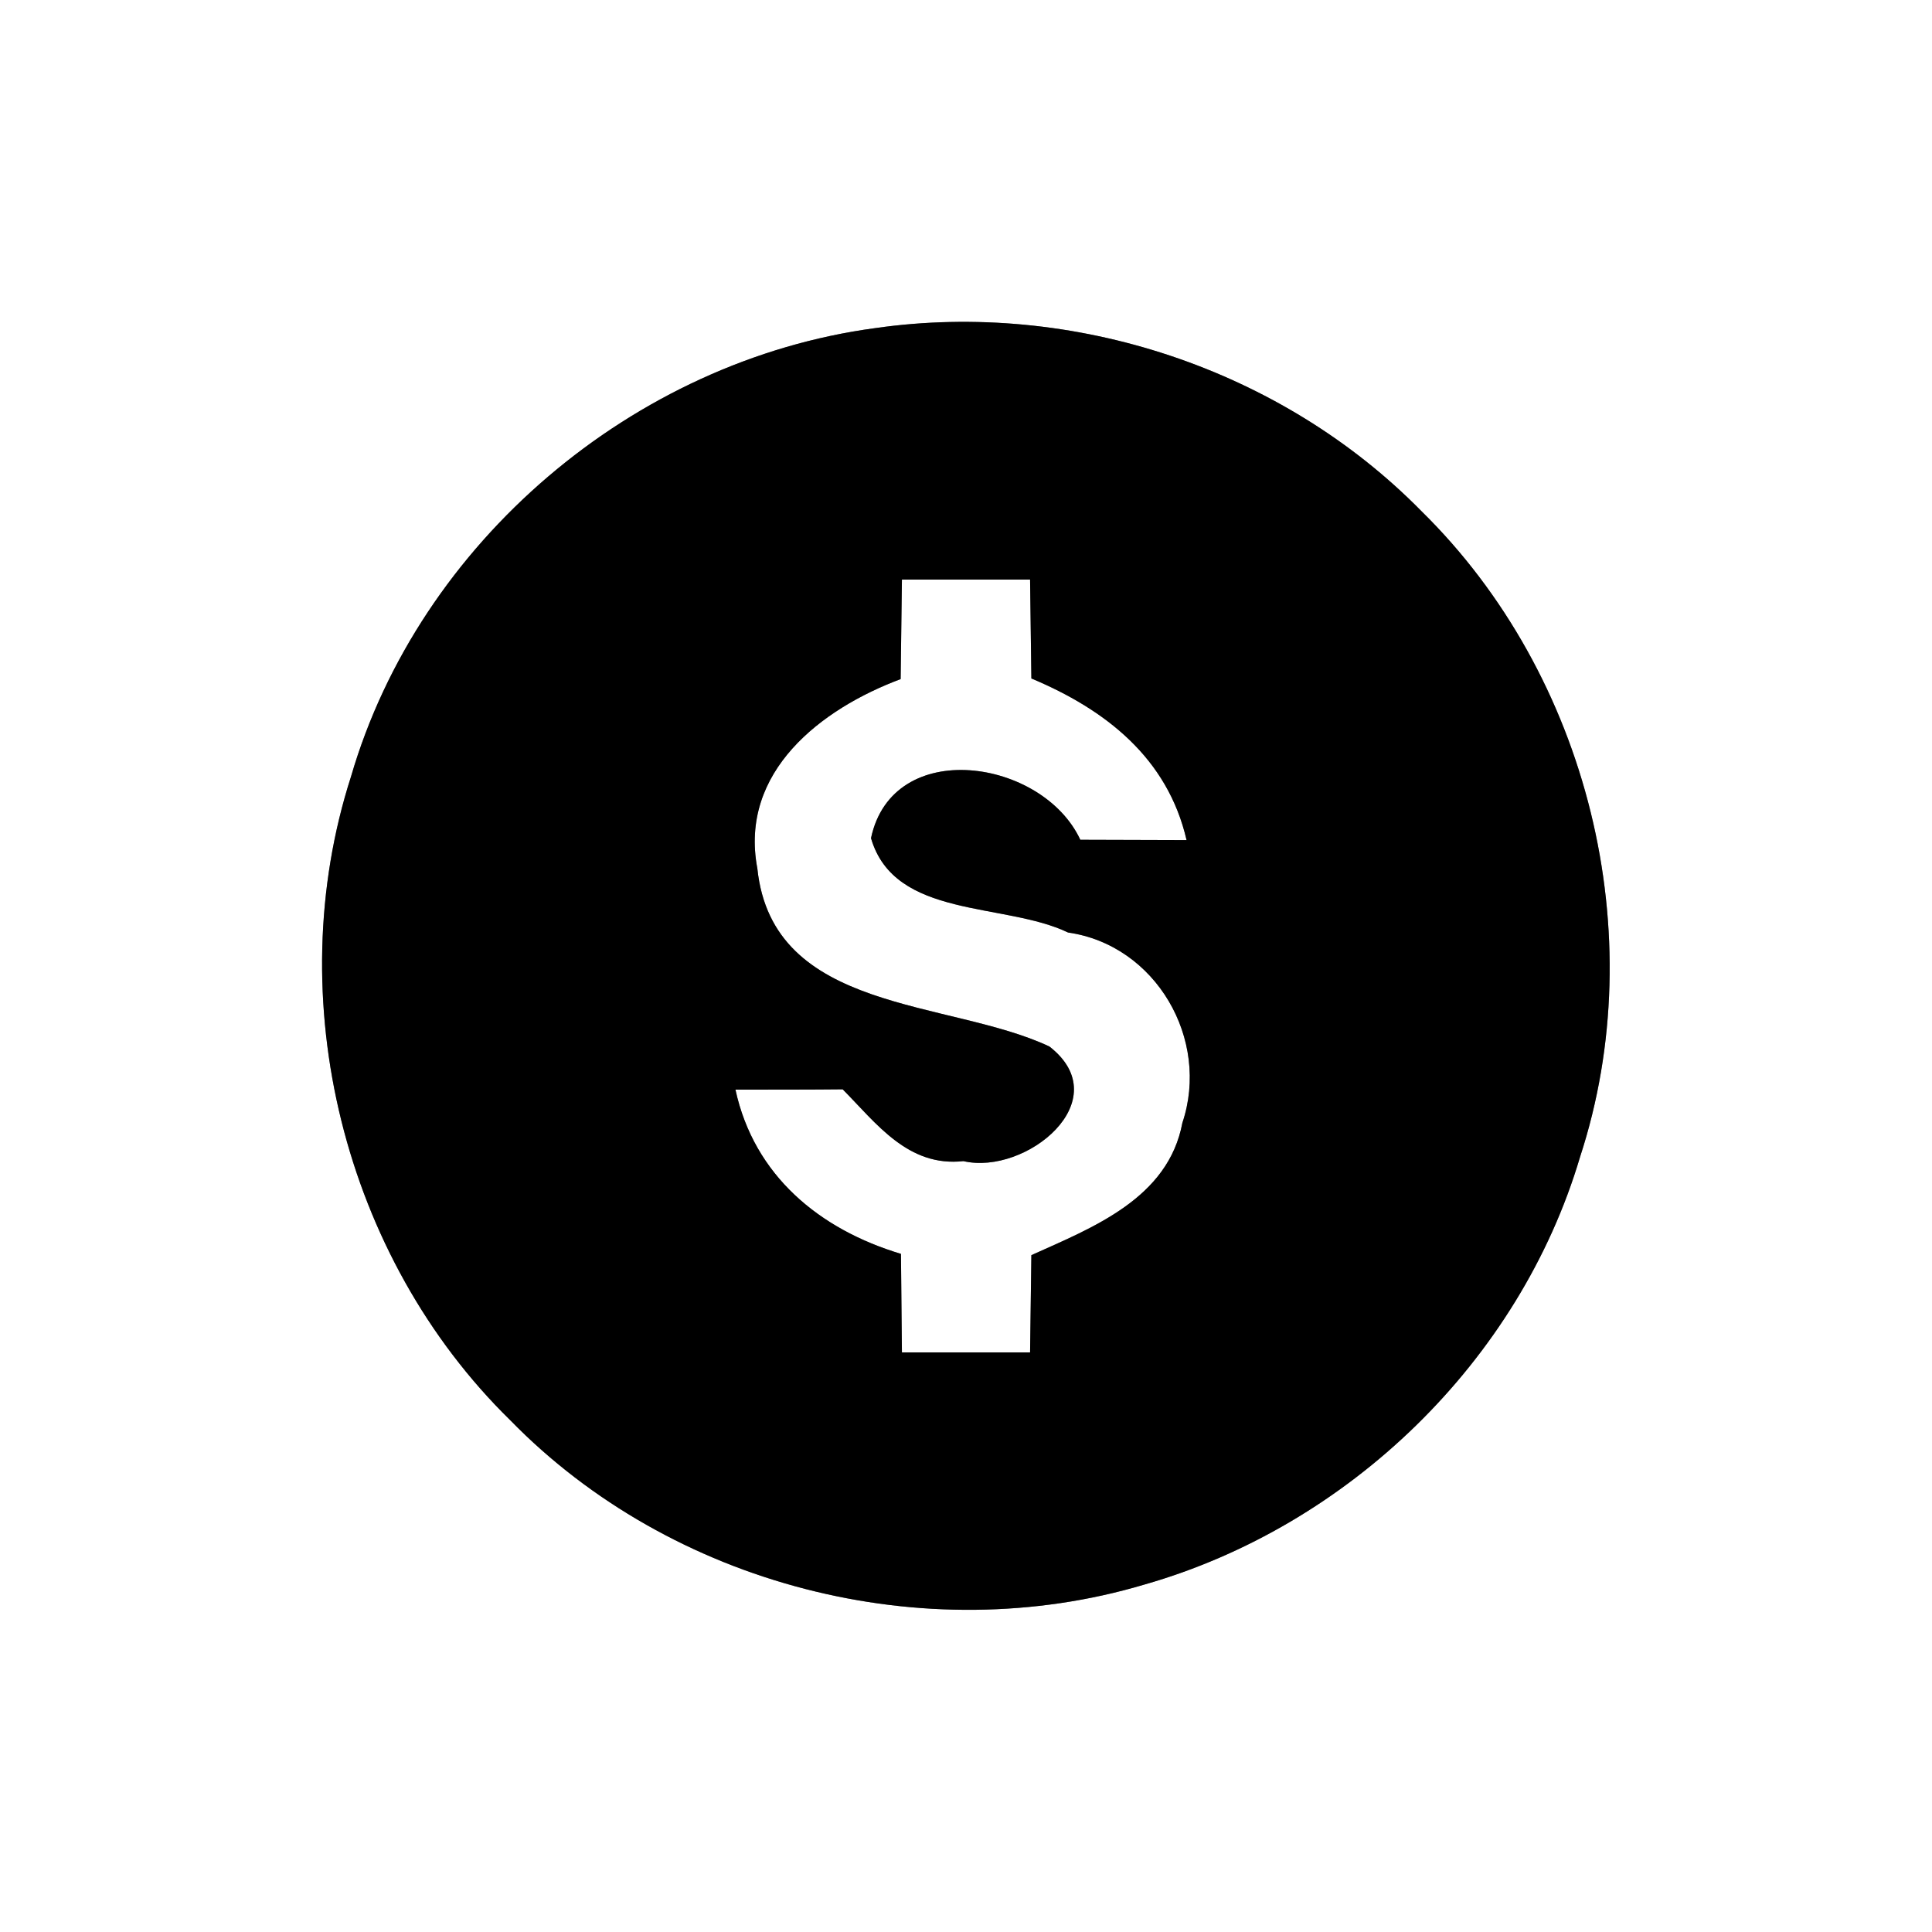 <?xml version="1.0" encoding="UTF-8" ?>
<!DOCTYPE svg PUBLIC "-//W3C//DTD SVG 1.1//EN" "http://www.w3.org/Graphics/SVG/1.1/DTD/svg11.dtd">
<svg width="60pt" height="60pt" viewBox="0 0 60 60" version="1.1" xmlns="http://www.w3.org/2000/svg">
<rect x="0" y="0" width="60" height="60" fill="#808080" stroke="none"/>
<g id="#ffffffff">
<path fill="#ffffff" opacity="1.00" d=" M 0.00 0.00 L 60.00 0.00 L 60.00 60.00 L 0.00 60.00 L 0.00 0.00 M 27.18 10.19 C 19.67 11.20 13.02 16.84 10.90 24.12 C 8.68 31.02 10.67 39.04 15.85 44.11 C 20.85 49.23 28.69 51.25 35.54 49.21 C 41.88 47.40 47.19 42.27 49.07 35.93 C 51.33 29.02 49.33 20.97 44.15 15.88 C 39.80 11.45 33.32 9.31 27.18 10.19 Z" />
<path fill="#ffffff" opacity="1.00" d=" M 28.01 18.00 C 29.34 18.00 30.66 18.00 31.99 18.00 C 32.00 18.77 32.02 20.30 32.03 21.07 C 34.32 22.03 36.26 23.53 36.85 26.09 C 36.02 26.09 34.37 26.08 33.55 26.08 C 32.38 23.56 27.72 22.86 27.05 26.03 C 27.78 28.54 31.19 28.01 33.17 28.96 C 35.90 29.35 37.59 32.28 36.72 34.87 C 36.28 37.22 33.94 38.12 32.03 38.98 C 32.02 39.74 32.00 41.25 31.99 42.00 C 30.66 42.00 29.34 42.00 28.01 42.00 C 28.00 41.24 27.99 39.70 27.98 38.94 C 25.45 38.18 23.42 36.51 22.84 33.84 C 23.67 33.84 25.33 33.84 26.17 33.83 C 27.22 34.89 28.20 36.25 29.92 36.06 C 31.86 36.51 34.74 34.17 32.59 32.50 C 29.47 31.03 23.99 31.48 23.52 26.97 C 22.95 23.96 25.51 22.01 27.97 21.09 C 27.98 20.32 28.00 18.77 28.01 18.00 Z" />
</g>
<g id="#000000ff">
<path fill="#000000" opacity="1.00" d=" M 27.18 10.19 C 33.32 9.31 39.80 11.45 44.15 15.88 C 49.33 20.97 51.33 29.02 49.07 35.93 C 47.19 42.27 41.88 47.40 35.54 49.21 C 28.69 51.25 20.85 49.23 15.85 44.11 C 10.67 39.04 8.68 31.02 10.90 24.12 C 13.02 16.84 19.67 11.20 27.18 10.19 M 28.01 18.00 C 28.00 18.77 27.98 20.32 27.97 21.09 C 25.51 22.01 22.95 23.96 23.52 26.97 C 23.99 31.48 29.47 31.03 32.59 32.50 C 34.74 34.17 31.86 36.51 29.92 36.06 C 28.20 36.25 27.22 34.89 26.17 33.83 C 25.33 33.84 23.67 33.84 22.84 33.84 C 23.42 36.51 25.45 38.18 27.98 38.94 C 27.99 39.70 28.00 41.24 28.01 42.00 C 29.34 42.00 30.66 42.00 31.99 42.00 C 32.00 41.25 32.02 39.74 32.03 38.98 C 33.94 38.12 36.28 37.22 36.72 34.87 C 37.59 32.28 35.90 29.35 33.17 28.96 C 31.19 28.01 27.78 28.54 27.05 26.03 C 27.72 22.86 32.38 23.56 33.55 26.08 C 34.37 26.08 36.02 26.09 36.85 26.09 C 36.26 23.53 34.32 22.03 32.03 21.07 C 32.02 20.30 32.00 18.77 31.99 18.00 C 30.66 18.00 29.34 18.00 28.01 18.00 Z" />
</g>
</svg>
